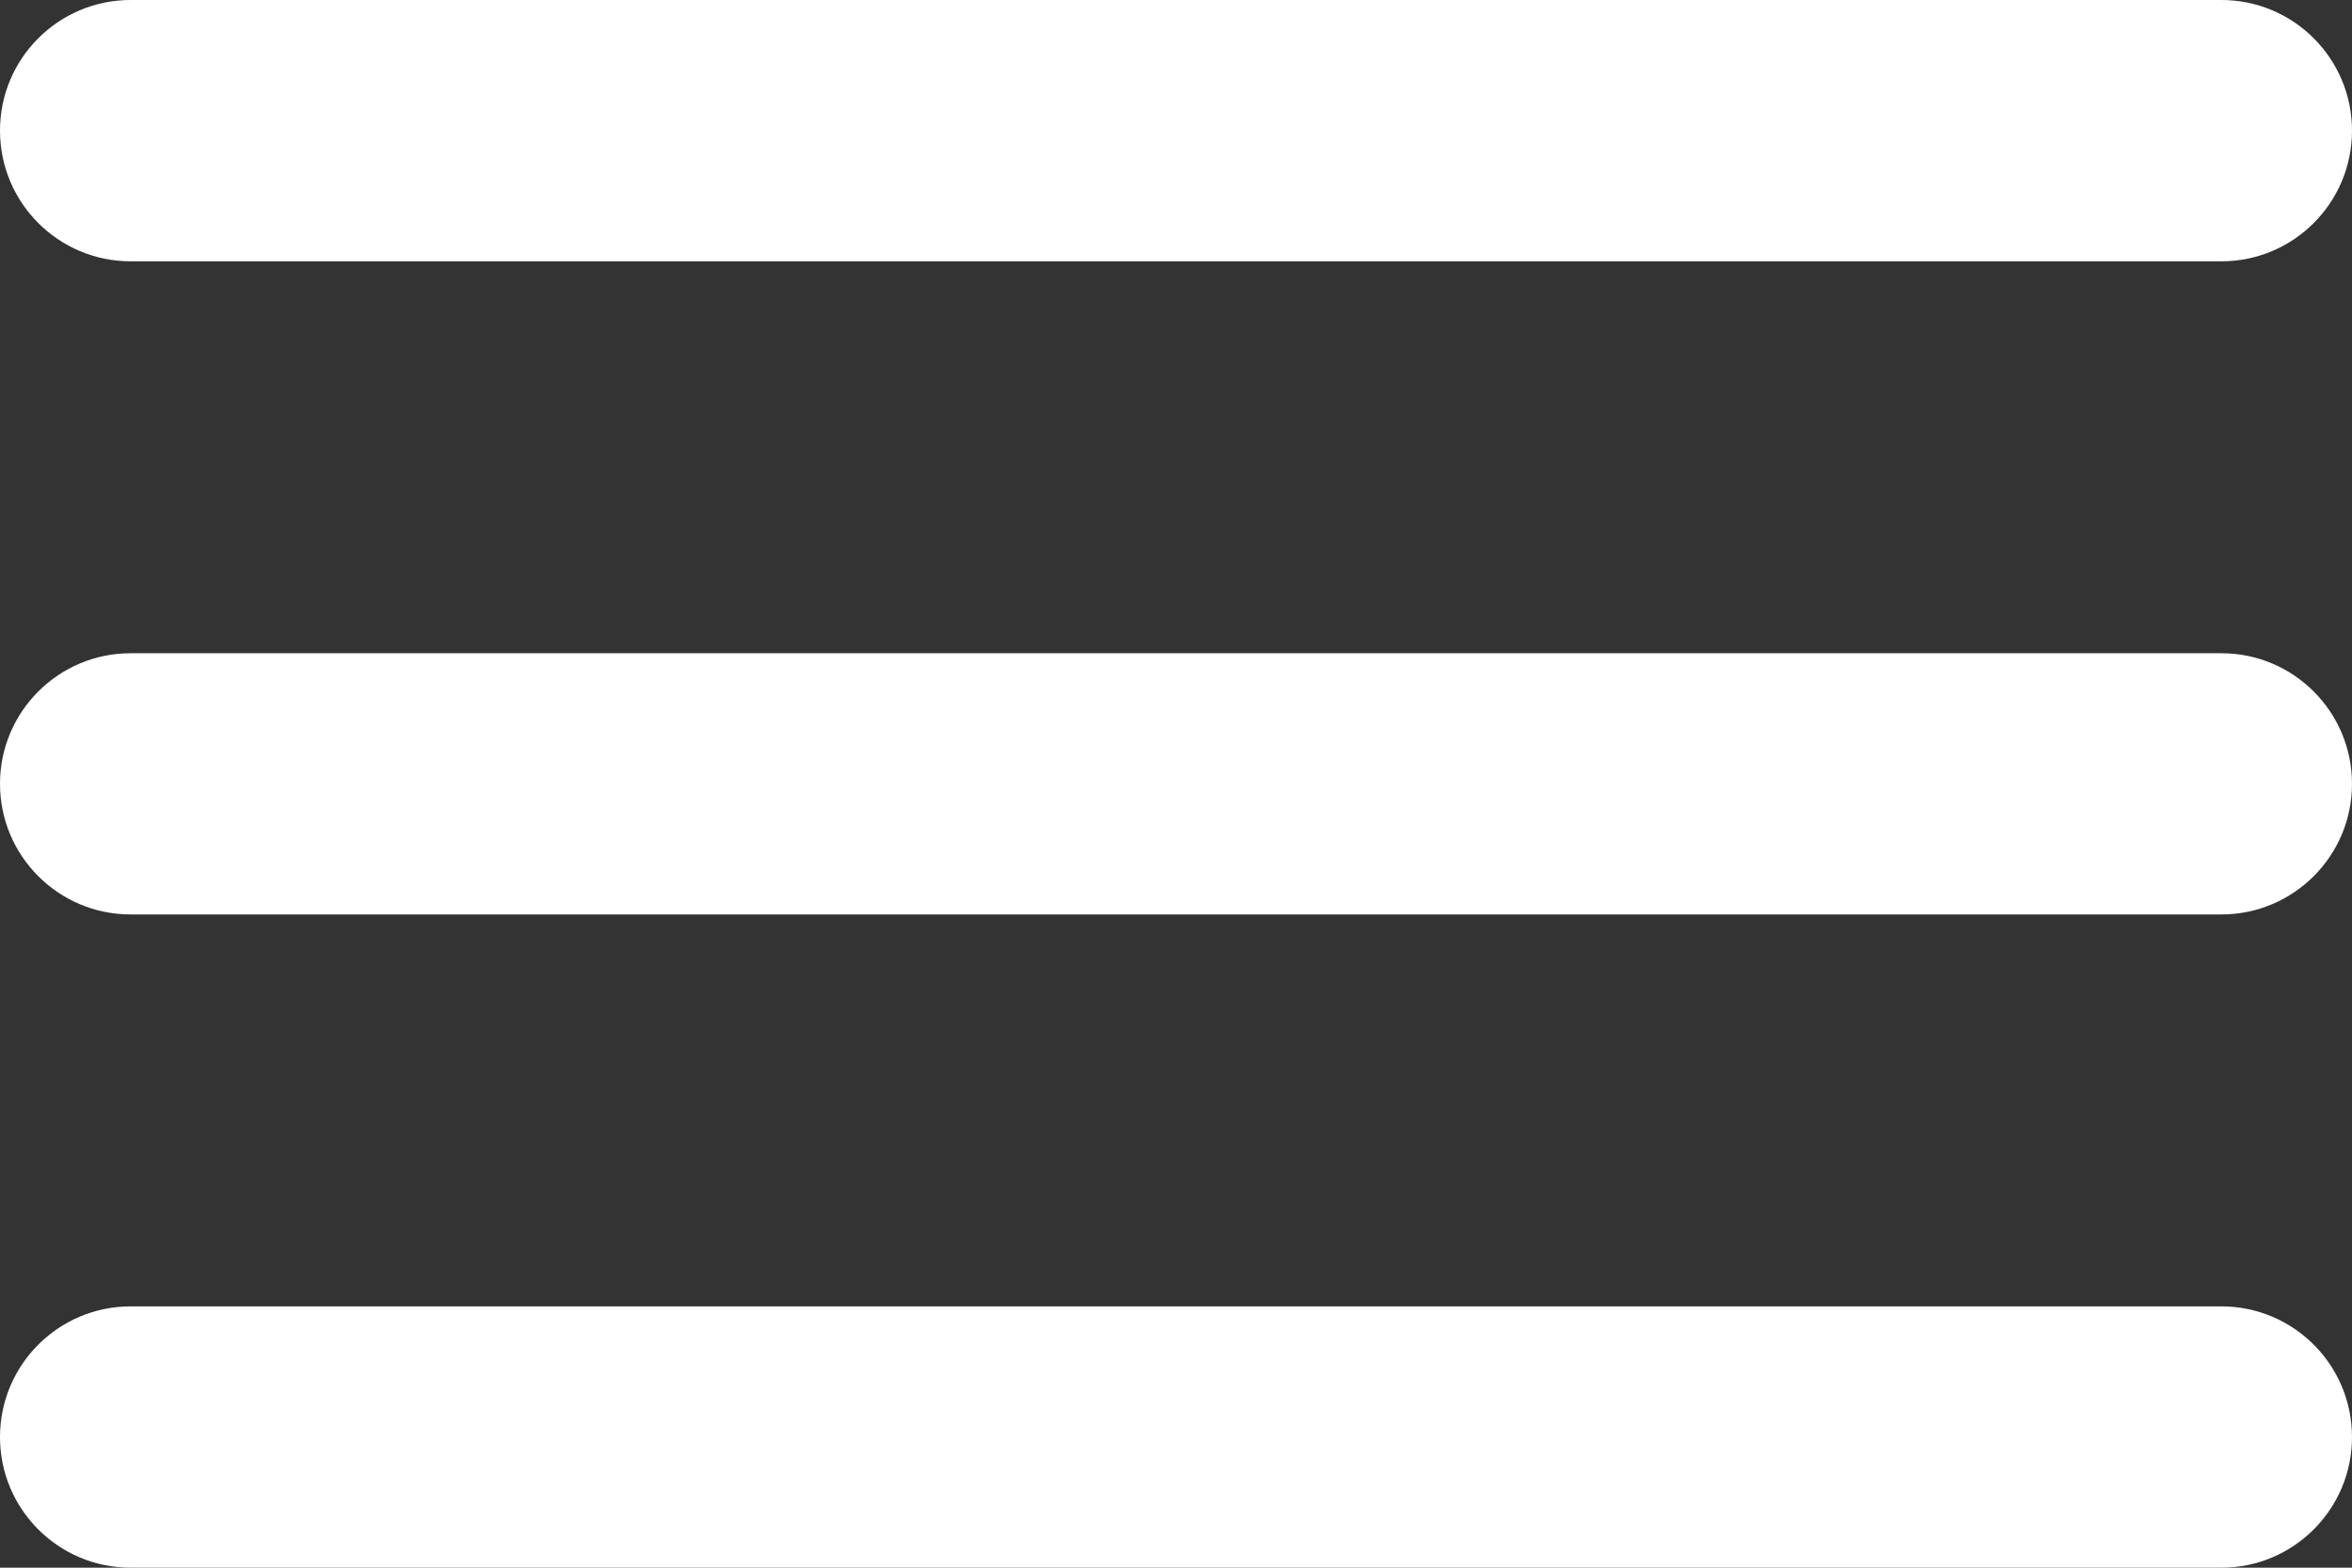 <svg width="24" height="16" viewBox="0 0 24 16" fill="none" xmlns="http://www.w3.org/2000/svg">
<rect x="0" y="0" width="24" height="16" fill="#333333" stroke="none"/>
<path d="M0 14.667C0 15.403 0.597 16 1.333 16H22.667C23.403 16 24 15.403 24 14.667V14.667C24 13.93 23.403 13.333 22.667 13.333H1.333C0.597 13.333 0 13.93 0 14.667V14.667ZM0 8C0 8.736 0.597 9.333 1.333 9.333H22.667C23.403 9.333 24 8.736 24 8V8C24 7.264 23.403 6.667 22.667 6.667H1.333C0.597 6.667 0 7.264 0 8V8ZM1.333 0C0.597 0 0 0.597 0 1.333V1.333C0 2.07 0.597 2.667 1.333 2.667H22.667C23.403 2.667 24 2.07 24 1.333V1.333C24 0.597 23.403 0 22.667 0H1.333Z" fill="white"/>
</svg>
